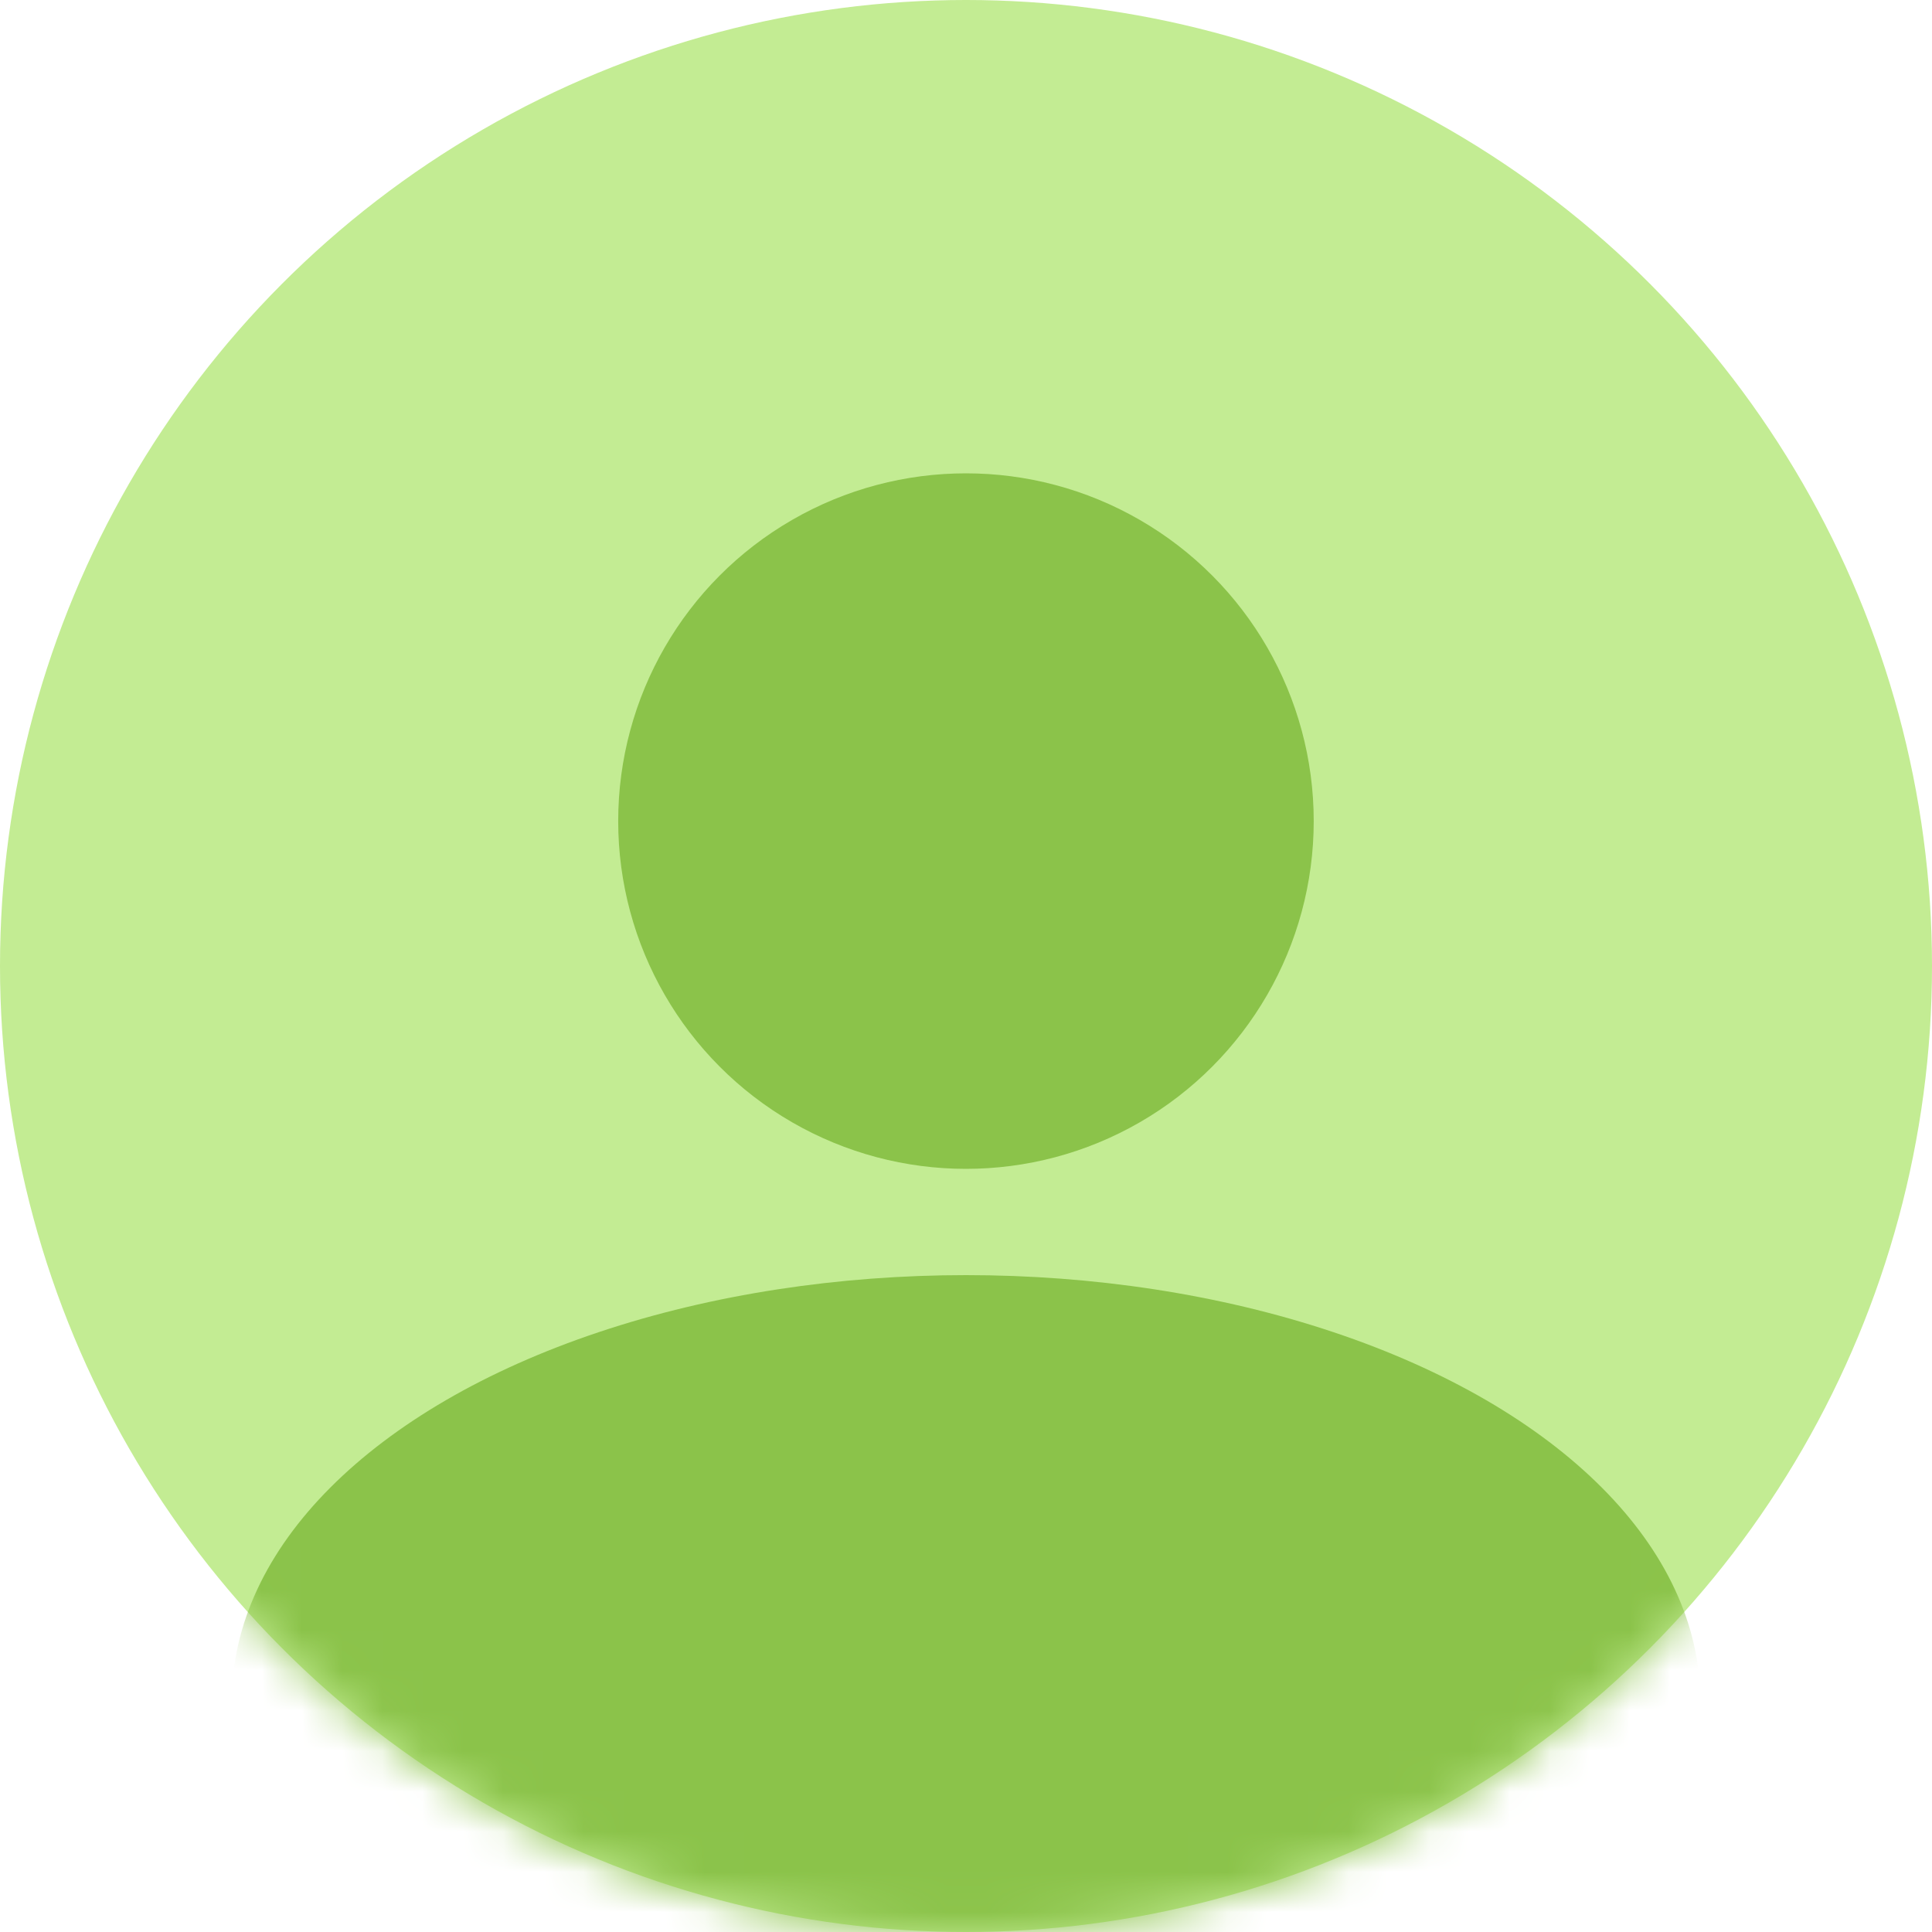 <svg width="48" height="48" viewBox="0 0 48 48" fill="none" xmlns="http://www.w3.org/2000/svg">
<circle cx="24" cy="24" r="24" fill="#C3EC93"/>
<mask id="mask0_2238_6189" style="mask-type:alpha" maskUnits="userSpaceOnUse" x="0" y="0" width="48" height="48">
<circle cx="24" cy="24" r="24" fill="#C4C4C4"/>
</mask>
<g mask="url(#mask0_2238_6189)">
<ellipse cx="24.002" cy="42.24" rx="18.24" ry="10.56" fill="#8BC34A"/>
</g>
<circle cx="23.999" cy="20.4" r="8.64" fill="#8BC34A"/>
</svg>
